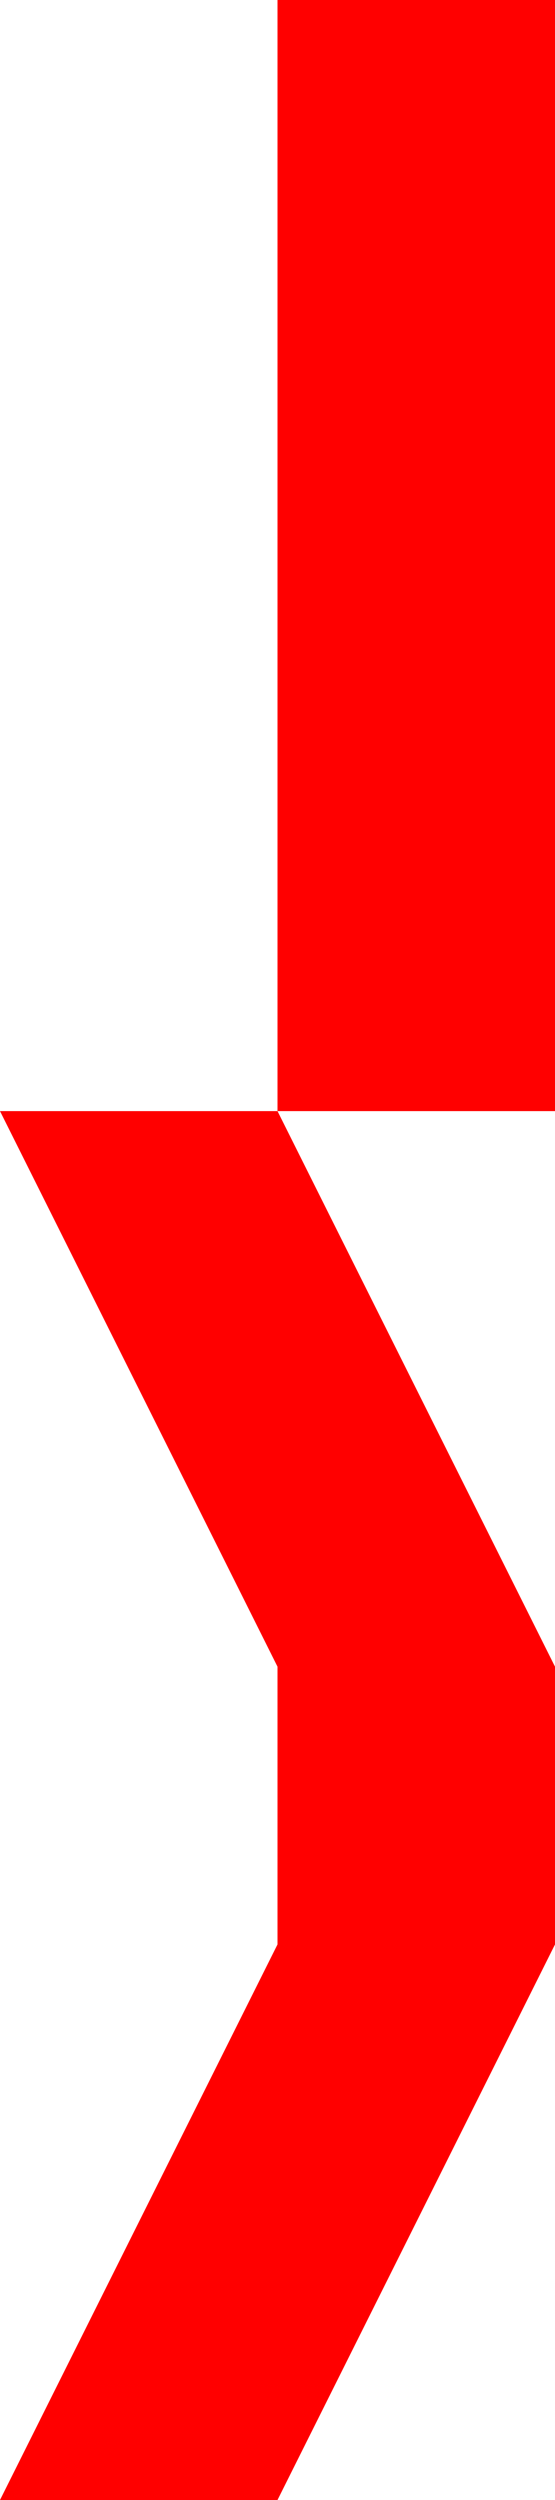 <?xml version="1.0" encoding="utf-8"?>
<!-- Generator: Adobe Illustrator 24.0.2, SVG Export Plug-In . SVG Version: 6.00 Build 0)  -->
<svg version="1.1" id="Слой_1" xmlns="http://www.w3.org/2000/svg" xmlns:xlink="http://www.w3.org/1999/xlink" x="0px" y="0px"
	 viewBox="0 0 8 36" style="enable-background:new 0 0 8 36;" xml:space="preserve">
<style type="text/css">
	.st0{fill:#FF0000;}
</style>
<g>
	<rect x="4" class="st0" width="4" height="16"/>
</g>
<path class="st0" d="M4,20"/>
<polygon class="st0" points="8,24 4,16 0,16 4,24 4,28 0,36 4,36 8,28 "/>
</svg>
